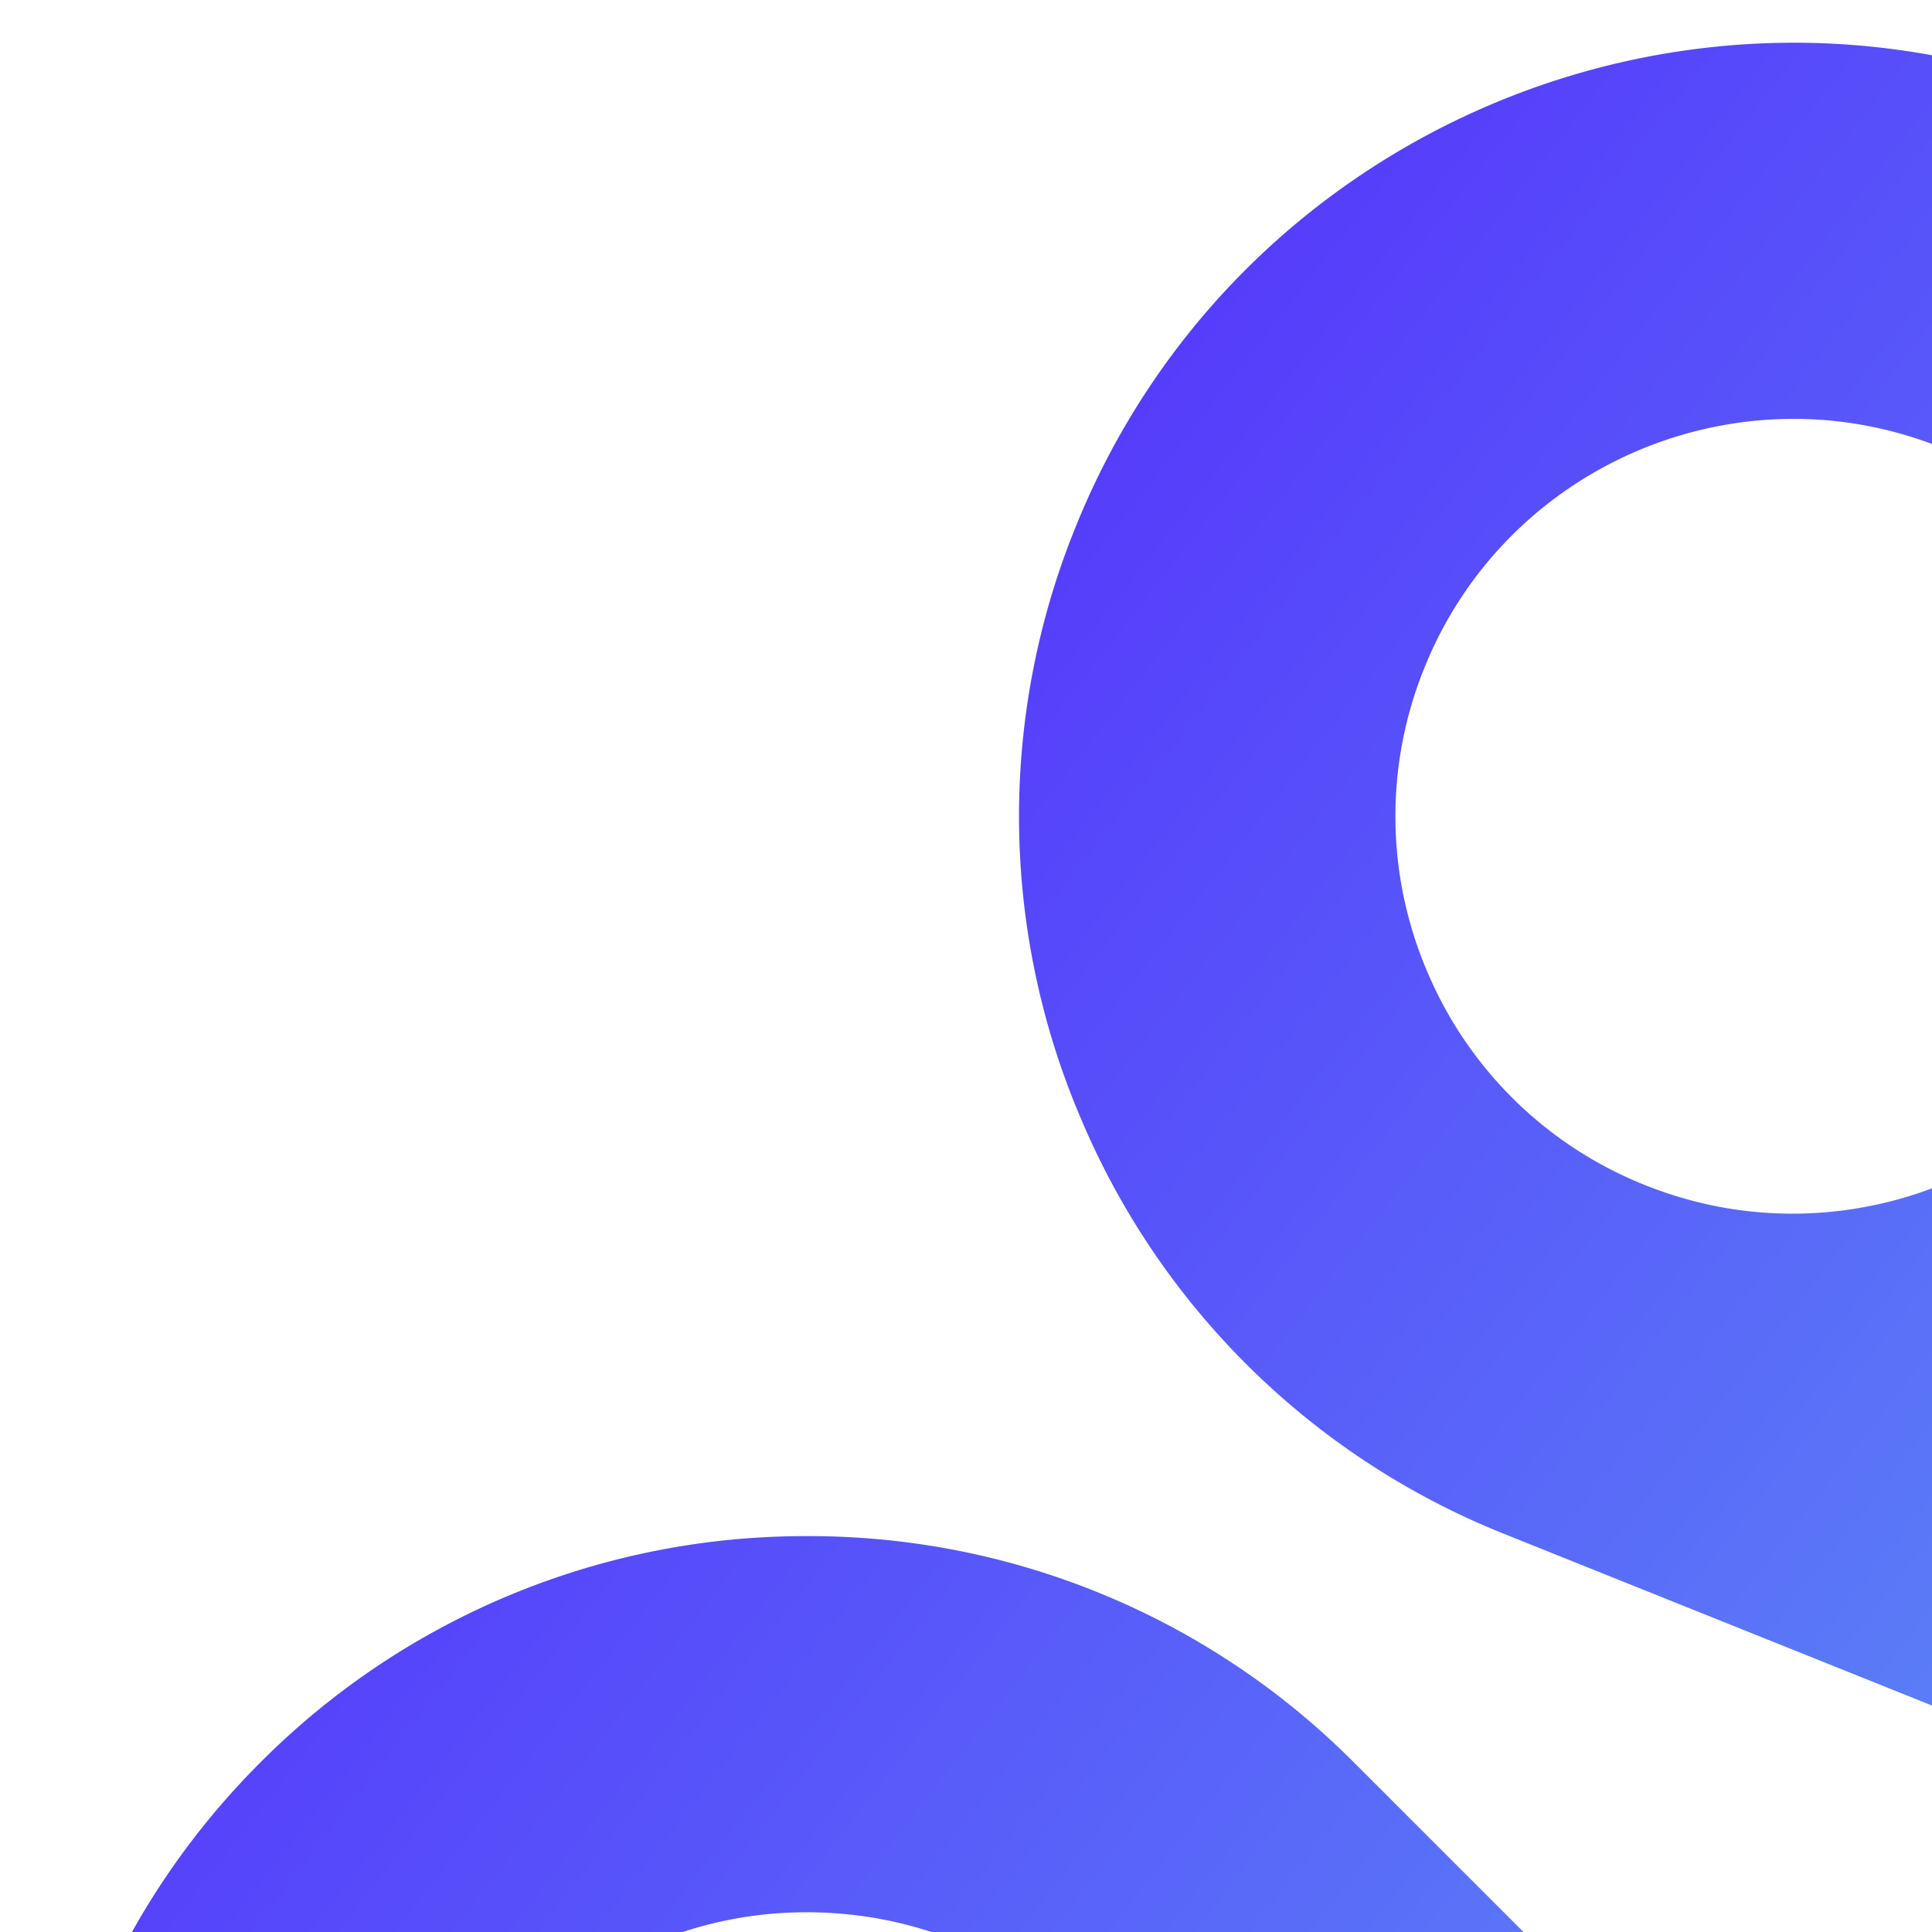<svg data-v-423bf9ae="" xmlns="http://www.w3.org/2000/svg" width="40" height="40" viewBox="0 0 40 40" class="iconLeft"><!----><!----><!----><g data-v-423bf9ae="" id="ee2c26a7-123a-4ea1-9ce0-8f6d02b953b9" fill="#22255B" transform="matrix(Infinity,0,0,Infinity,0,45)"><path d=""></path></g><defs data-v-423bf9ae=""><linearGradient data-v-423bf9ae="" gradientTransform="rotate(25)" id="7ea2652d-c03b-40ac-94ad-f535abaaaae7" x1="0%" y1="0%" x2="100%" y2="0%"><stop data-v-423bf9ae="" offset="0%" style="stop-color: rgb(81, 6, 255); stop-opacity: 1;"></stop><stop data-v-423bf9ae="" offset="100%" style="stop-color: rgb(97, 203, 242); stop-opacity: 1;"></stop></linearGradient></defs><g data-v-423bf9ae="" id="cbd262e1-f6be-448d-a657-990ac077185a" transform="matrix(1.02,0,0,1.02,-0.663,-5.118)" stroke="none" fill="url(#7ea2652d-c03b-40ac-94ad-f535abaaaae7)"><path d="M98.66 58.328s-4.217-9.757-24.451-9.387l-18.121.841-5.5-12.867-.081-.168a3.807 3.807 0 0 0-2.007-1.874l-1.949-.782a15.604 15.604 0 0 0 5.067-6.659 15.599 15.599 0 0 0-.135-12.017 15.6 15.6 0 0 0-8.593-8.401c-8.036-3.223-17.196.691-20.418 8.727a15.6 15.6 0 0 0 .133 12.016 15.601 15.601 0 0 0 8.593 8.402l12.899 5.175 3.307 8.852-9.439.438-9.828-9.827a15.595 15.595 0 0 0-11.103-4.599A15.603 15.603 0 0 0 5.93 40.797c-6.12 6.122-6.12 16.083 0 22.205a15.605 15.605 0 0 0 11.104 4.6c4.195 0 8.138-1.634 11.103-4.6a15.601 15.601 0 0 0 4.131-7.275l1.486 1.485a3.804 3.804 0 0 0 2.512 1.109l.188.008H98.66zM44.531 24.589c-1.657 4.126-6.359 6.139-10.486 4.485l-.004-.001-.001-.001a8.014 8.014 0 0 1-4.413-4.316 8.017 8.017 0 0 1-.069-6.173c1.656-4.127 6.362-6.139 10.49-4.483a8.018 8.018 0 0 1 4.415 4.316 8.026 8.026 0 0 1 .068 6.173zM22.738 57.602a8.017 8.017 0 0 1-5.705 2.363 8.013 8.013 0 0 1-5.704-2.363c-3.144-3.145-3.144-8.261 0-11.406a8.01 8.01 0 0 1 5.704-2.363c2.154 0 4.18.839 5.703 2.362l.001.001.001.002c3.144 3.145 3.144 8.26 0 11.404z"></path><path d="M52.451 63.696l4.342 11.627c7.613 18.752 18.242 18.792 18.242 18.792L62.033 63.696h-9.582z"></path></g><!----></svg>